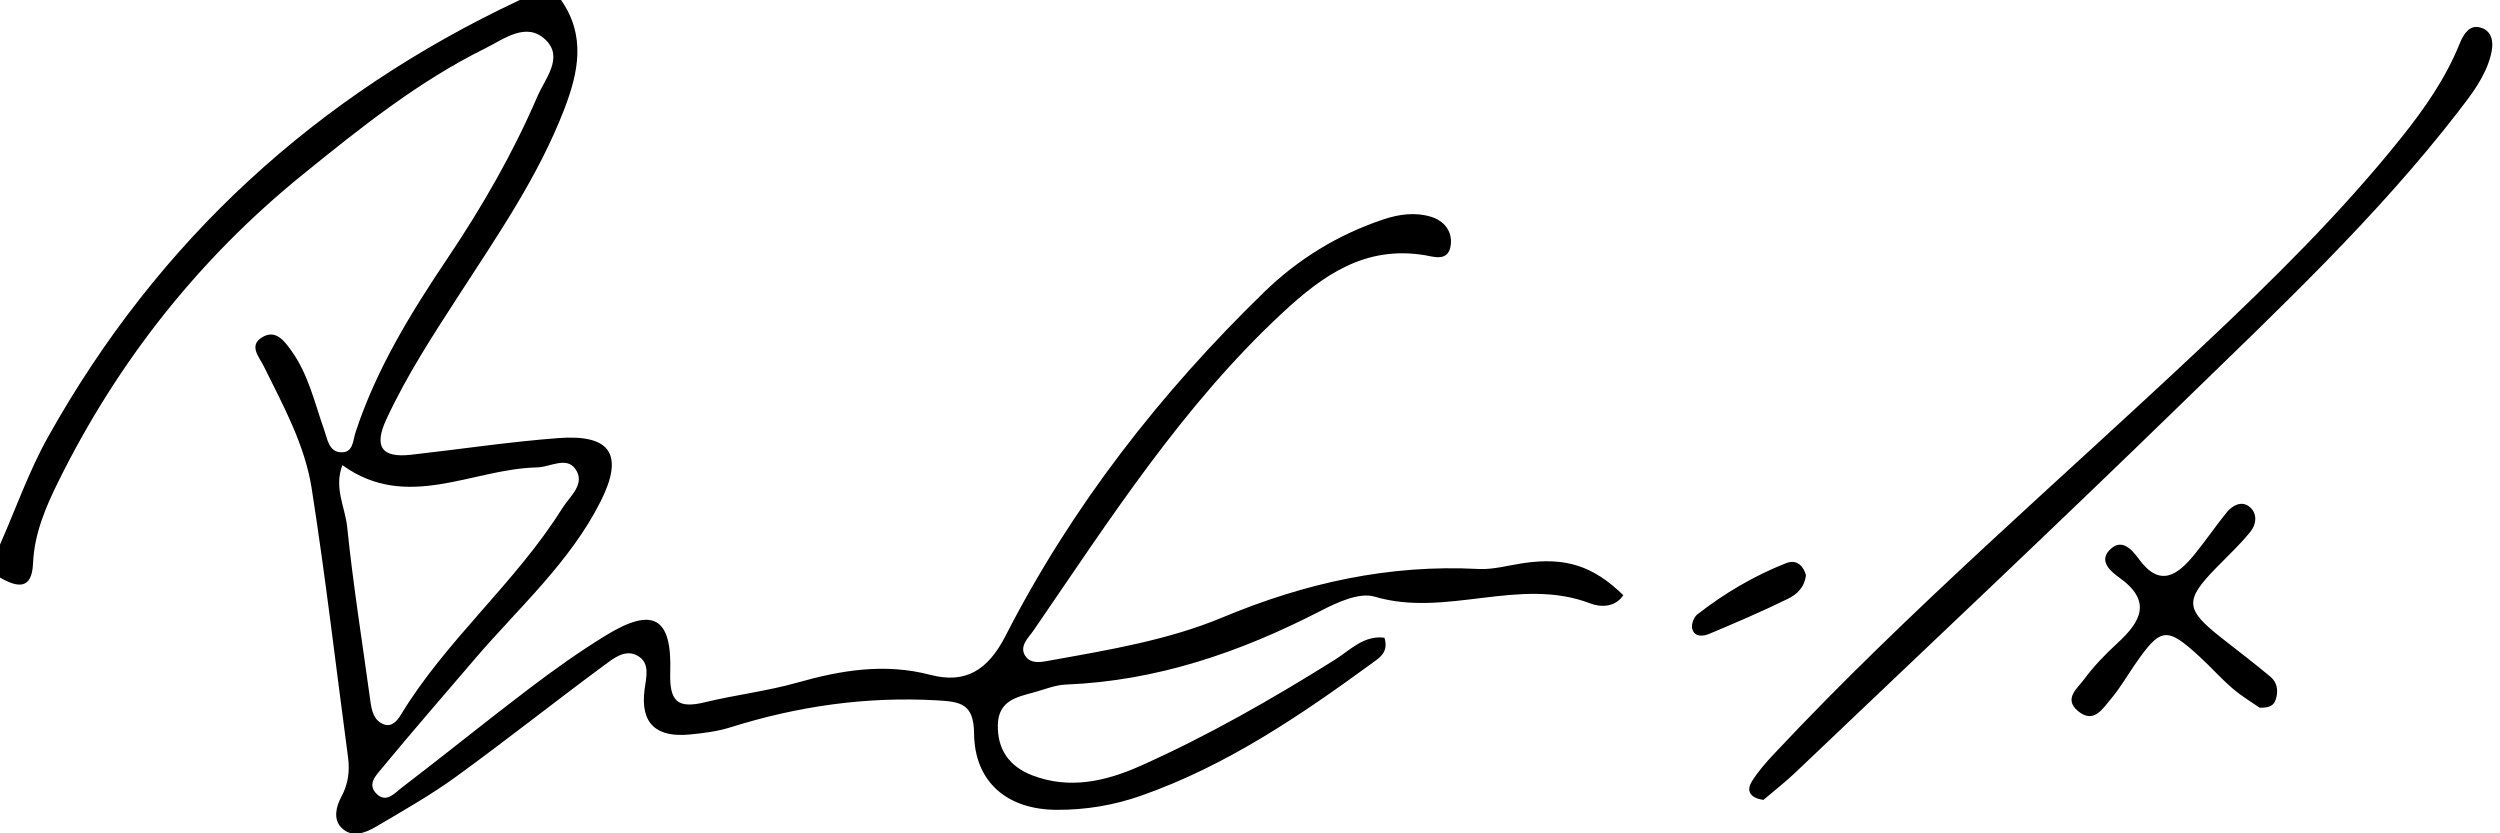 <svg width="303" height="101" viewBox="0 0 303 101" xmlns="http://www.w3.org/2000/svg">
    <title>Signature</title>
    <path d="M41.496 56.376c-1.049 2.742.333 5.082.578 7.47.727 7.072 1.853 14.104 2.82 21.152.162 1.181.431 2.381 1.675 2.81.903.311 1.552-.411 1.991-1.136 5.53-9.13 13.922-16.021 19.577-25.049.928-1.481 2.883-2.971 1.591-4.794-1.086-1.533-3.055-.211-4.648-.177-7.866.165-15.75 5.379-23.584-.276zm26.504-56.376c3.03 4.328 2.111 8.771.388 13.239-3.138 8.14-8.068 15.264-12.762 22.523-3.16 4.887-6.344 9.752-8.799 15.06-1.546 3.342-.568 4.695 3.004 4.293 5.94-.668 11.862-1.563 17.817-2.018 6.334-.484 8.028 1.951 5.144 7.681-3.713 7.376-9.928 12.877-15.22 19.063-3.786 4.425-7.604 8.823-11.316 13.309-.657.794-1.79 1.901-.621 3.055 1.191 1.178 2.218-.1 3.017-.709 5.163-3.932 10.198-8.032 15.369-11.954 3.045-2.309 6.164-4.548 9.422-6.538 5.689-3.475 8.007-2.234 7.791 4.454-.114 3.525.856 4.467 4.176 3.66 3.702-.899 7.525-1.341 11.185-2.376 5.36-1.518 10.623-2.399 16.186-.946 4.231 1.104 6.95-.551 9.089-4.728 8.028-15.675 18.756-29.439 31.37-41.692 4.072-3.956 8.896-6.924 14.362-8.764 1.975-.665 3.941-.923 5.867-.33 1.496.461 2.578 1.694 2.364 3.404-.261 2.09-2.056 1.422-3.156 1.242-7.232-1.186-12.325 2.413-17.275 7.016-12.08 11.234-20.888 24.987-30.111 38.431-.611.891-1.789 1.912-1.042 3.1.706 1.124 2.18.725 3.219.539 7.024-1.26 14.153-2.449 20.72-5.191 9.99-4.171 20.169-6.434 30.997-5.863 1.791.095 3.62-.441 5.427-.707 5.113-.752 8.446.299 12.135 3.884-1.026 1.532-2.805 1.456-3.978 1.005-8.624-3.311-17.466 1.761-26.171-.829-1.879-.56-4.593.725-6.613 1.763-9.7 4.988-19.787 8.455-30.792 8.891-1.296.051-2.578.59-3.856.939-2.099.574-4.314 1.007-4.397 3.898-.087 3.062 1.426 5.102 4.149 6.158 4.5 1.743 8.903.743 13.077-1.114 8.208-3.654 15.99-8.115 23.606-12.878 1.845-1.155 3.521-3.007 6.021-2.679.538 1.744-.568 2.406-1.468 3.064-8.743 6.387-17.681 12.449-28.008 16.078-3.319 1.166-6.733 1.736-10.269 1.718-5.933-.029-9.931-3.325-9.99-9.247-.037-3.617-1.616-3.857-4.494-4.021-8.587-.488-16.89.705-25.057 3.277-1.564.493-3.241.696-4.883.858-3.983.392-6.06-1.225-5.5-5.47.193-1.459.709-3.195-.854-4.076-1.511-.852-2.945.348-4.085 1.189-6.023 4.447-11.89 9.108-17.95 13.502-3.081 2.235-6.422 4.121-9.708 6.058-1.286.758-2.897 1.34-4.132.112-1.052-1.047-.648-2.606-.027-3.758.841-1.562 1.039-3.106.811-4.809-1.456-10.868-2.711-21.766-4.409-32.595-.826-5.272-3.449-10.022-5.806-14.794-.549-1.11-1.842-2.475-.22-3.482 1.665-1.036 2.732.437 3.597 1.651 2.063 2.895 2.807 6.34 3.969 9.619.355 1.001.539 2.551 1.949 2.65 1.579.112 1.497-1.406 1.846-2.464 2.526-7.657 6.7-14.45 11.158-21.08 4.182-6.22 7.906-12.695 10.869-19.579.935-2.172 3.203-4.712 1.007-6.853-2.326-2.268-5.065-.1-7.326 1.019-8.108 4.01-15.152 9.649-22.123 15.299-12.583 10.198-22.431 22.673-29.615 37.198-1.54 3.115-2.922 6.334-3.071 9.924-.134 3.247-1.9 2.935-4.004 1.721v-4c1.925-4.361 3.512-8.912 5.829-13.054 13.319-23.804 32.492-41.368 57.171-52.946h5zm145.731 96.945c-1.845-.255-2.001-1.268-1.421-2.209.777-1.263 1.794-2.397 2.816-3.485 16.33-17.393 34.425-32.932 51.774-49.256 8.501-7.998 16.814-16.163 24.125-25.295 2.819-3.523 5.384-7.193 7.082-11.406.462-1.146 1.182-2.318 2.482-1.967 1.594.43 1.648 1.987 1.304 3.336-.671 2.634-2.322 4.754-3.945 6.854-9.923 12.839-21.737 23.908-33.31 35.174-15.519 15.107-31.299 29.948-46.983 44.886-1.31 1.248-2.746 2.362-3.924 3.368zm60.125-11.178c-.869-.609-2.15-1.37-3.266-2.324-1.385-1.188-2.602-2.571-3.948-3.809-4.064-3.739-4.762-3.642-7.953.995-.94 1.367-1.772 2.825-2.845 4.079-1.01 1.185-2.081 3.078-4.014 1.452-1.758-1.481-.025-2.755.75-3.808 1.172-1.597 2.58-3.053 4.045-4.397 2.85-2.616 4.24-5.089.239-7.947-.96-.685-2.471-1.908-1.265-3.259 1.445-1.617 2.723-.241 3.622.995 2.572 3.534 4.709 1.945 6.735-.526 1.367-1.666 2.572-3.465 3.933-5.136.655-.803 1.73-1.383 2.629-.75 1.122.791.996 2.167.219 3.127-1.248 1.541-2.715 2.907-4.105 4.33-3.903 3.999-3.82 5.047.696 8.589 1.96 1.537 3.942 3.048 5.853 4.644.83.694.973 1.701.645 2.737-.228.718-.735 1.059-1.97 1.008zm-54.974-16.056c-.2 1.581-1.186 2.374-2.173 2.857-3.124 1.528-6.325 2.906-9.534 4.251-.722.303-1.78.44-2.077-.596-.143-.496.178-1.408.597-1.738 3.291-2.572 6.878-4.686 10.761-6.224 1.342-.531 2.134.373 2.426 1.45z" />
</svg>
